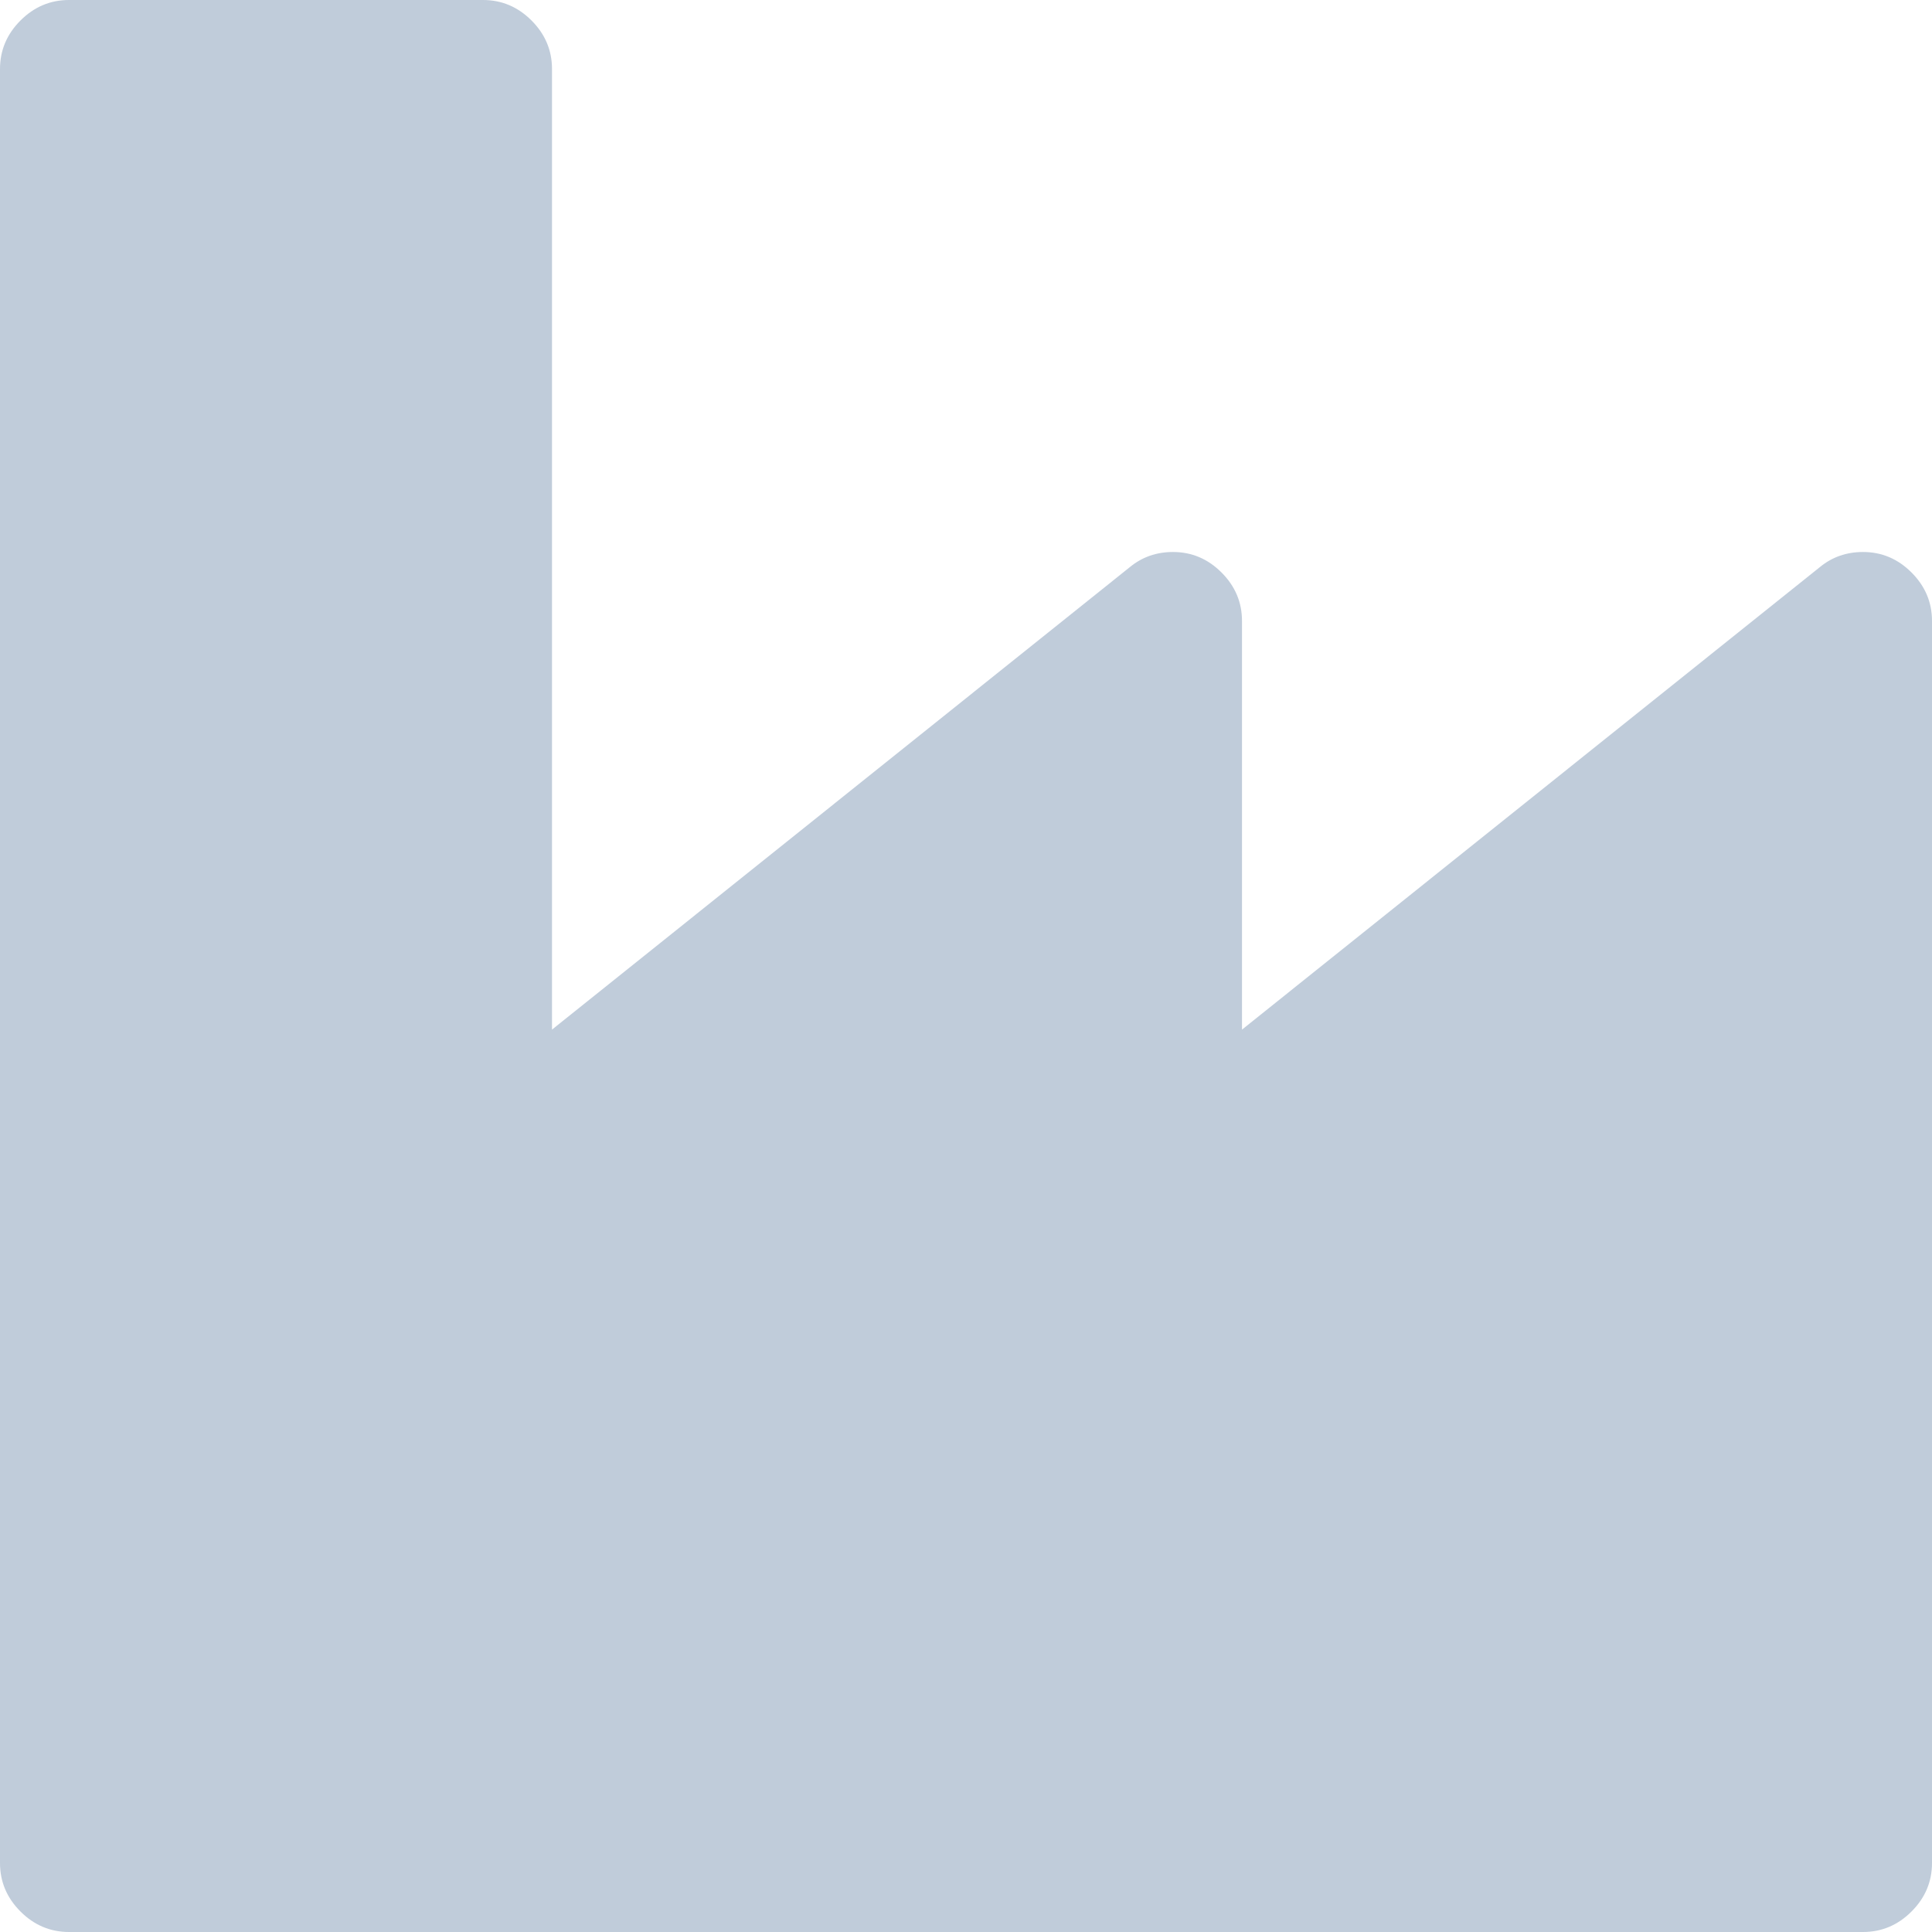 <?xml version="1.0" encoding="UTF-8"?>
<svg viewBox="0 0 1792 1792" xmlns="http://www.w3.org/2000/svg">
<rect width="100%" height="100%" fill="none"/>
<g class="currentLayer">
<title>Layer 1</title>
<path class="selected" d="m448 0q26 0 45 19t19 45v891l536-429q17-14 40-14 26 0 45 19t19 45v379l536-429q17-14 40-14 26 0 45 19t19 45v1152q0 26-19 45t-45 19h-1664q-26 0-45-19t-19-45v-1664q0-26 19-45t45-19h384z" fill="#c0ccda"/>
</g>
</svg>
